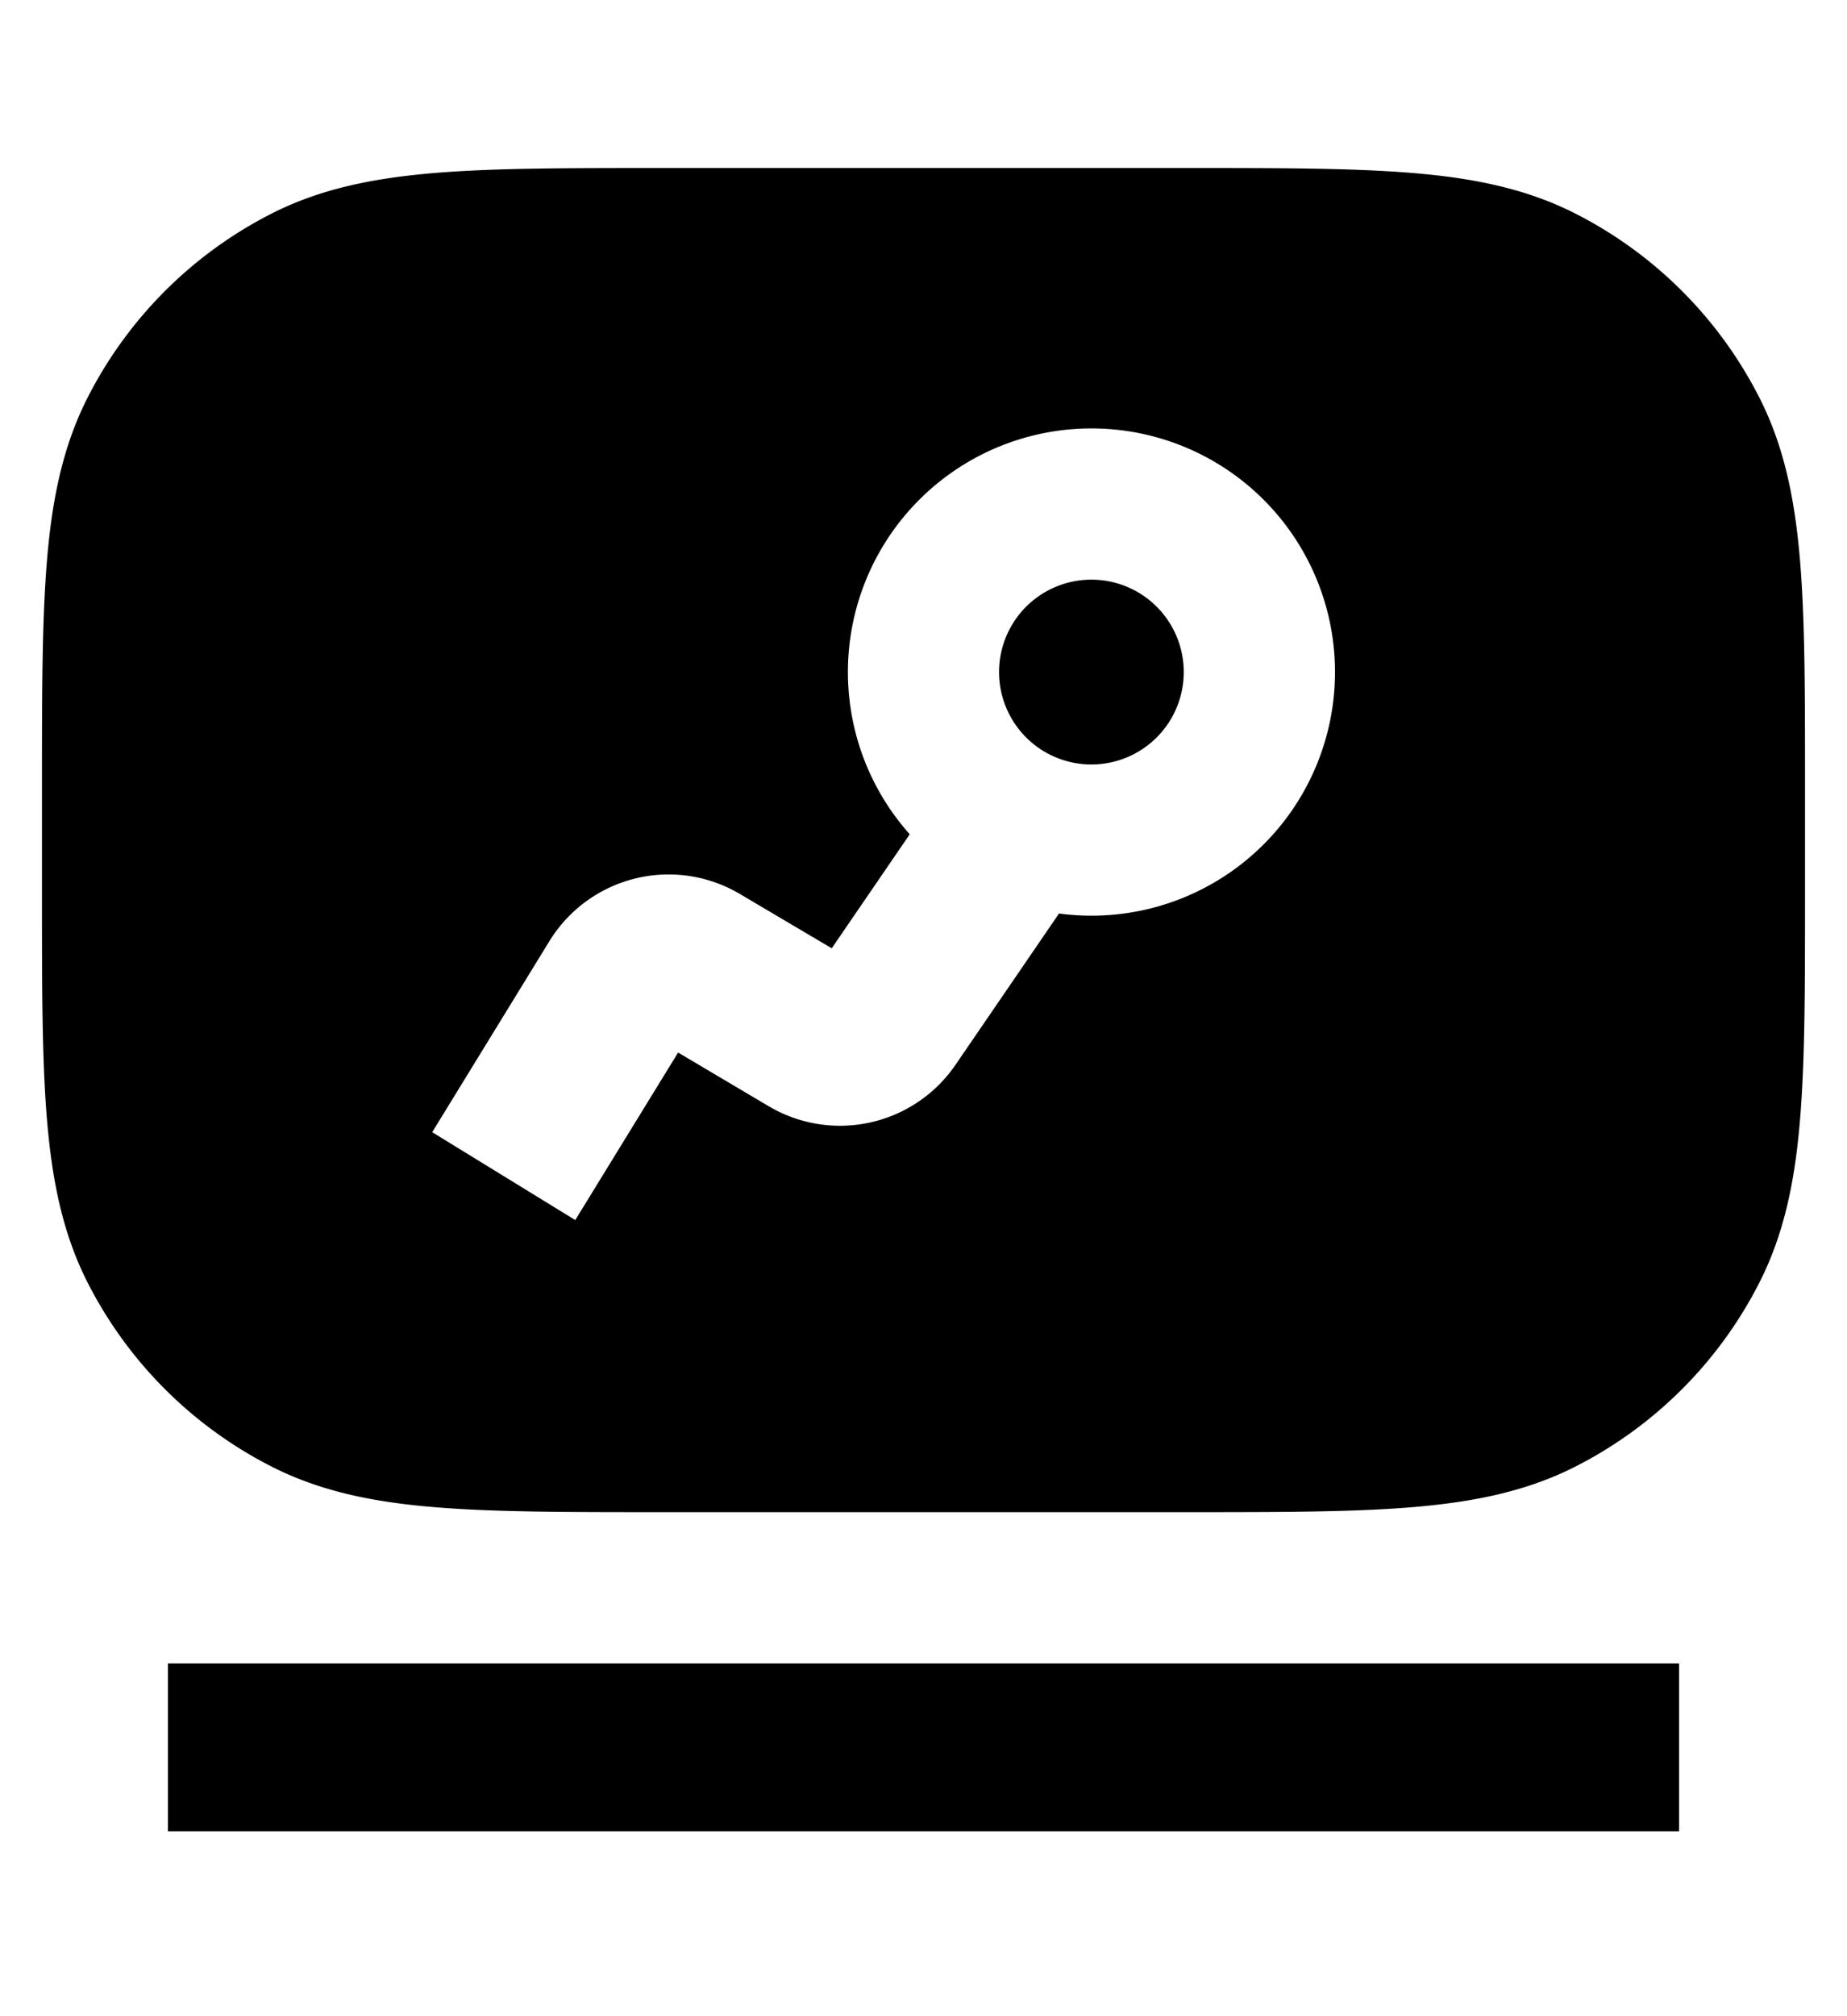 <svg width="22" height="24" viewBox="0 0 22 24" fill="none" xmlns="http://www.w3.org/2000/svg"><path d="M14.1 8a1.1 1.1 0 1 0-2.2 0 1.1 1.1 0 0 0 2.2 0z" fill="currentColor"/><path fill-rule="evenodd" clip-rule="evenodd" d="M14.143 2H7.857C6.773 2 5.9 2 5.191 2.058c-.728.06-1.369.185-1.961.487A5 5 0 0 0 1.045 4.73C.743 5.322.617 5.963.558 6.691.5 7.4.5 8.273.5 9.357v1.286c0 1.084 0 1.958.058 2.666.06.729.185 1.369.487 1.961a5 5 0 0 0 2.185 2.185c.592.302 1.233.428 1.961.487C5.9 18 6.773 18 7.857 18h6.286c1.084 0 1.958 0 2.666-.058.729-.06 1.369-.185 1.961-.487a5 5 0 0 0 2.185-2.185c.302-.592.428-1.232.487-1.961.058-.708.058-1.582.058-2.666V9.357c0-1.084 0-1.958-.058-2.666-.06-.728-.185-1.369-.487-1.96a5 5 0 0 0-2.185-2.186c-.592-.302-1.232-.428-1.961-.487C16.1 2 15.227 2 14.143 2zM13 5.1a2.9 2.9 0 1 1-.386 5.774l-1.232 1.8a1.667 1.667 0 0 1-2.224.495l-1.081-.64-1.225 1.994-1.704-1.046 1.396-2.274a1.667 1.667 0 0 1 2.268-.562l1.095.647.929-1.357A2.9 2.9 0 0 1 13 5.1z" fill="currentColor"/><path d="M2 21.8h18v-2H2v2z" fill="currentColor"/></svg>